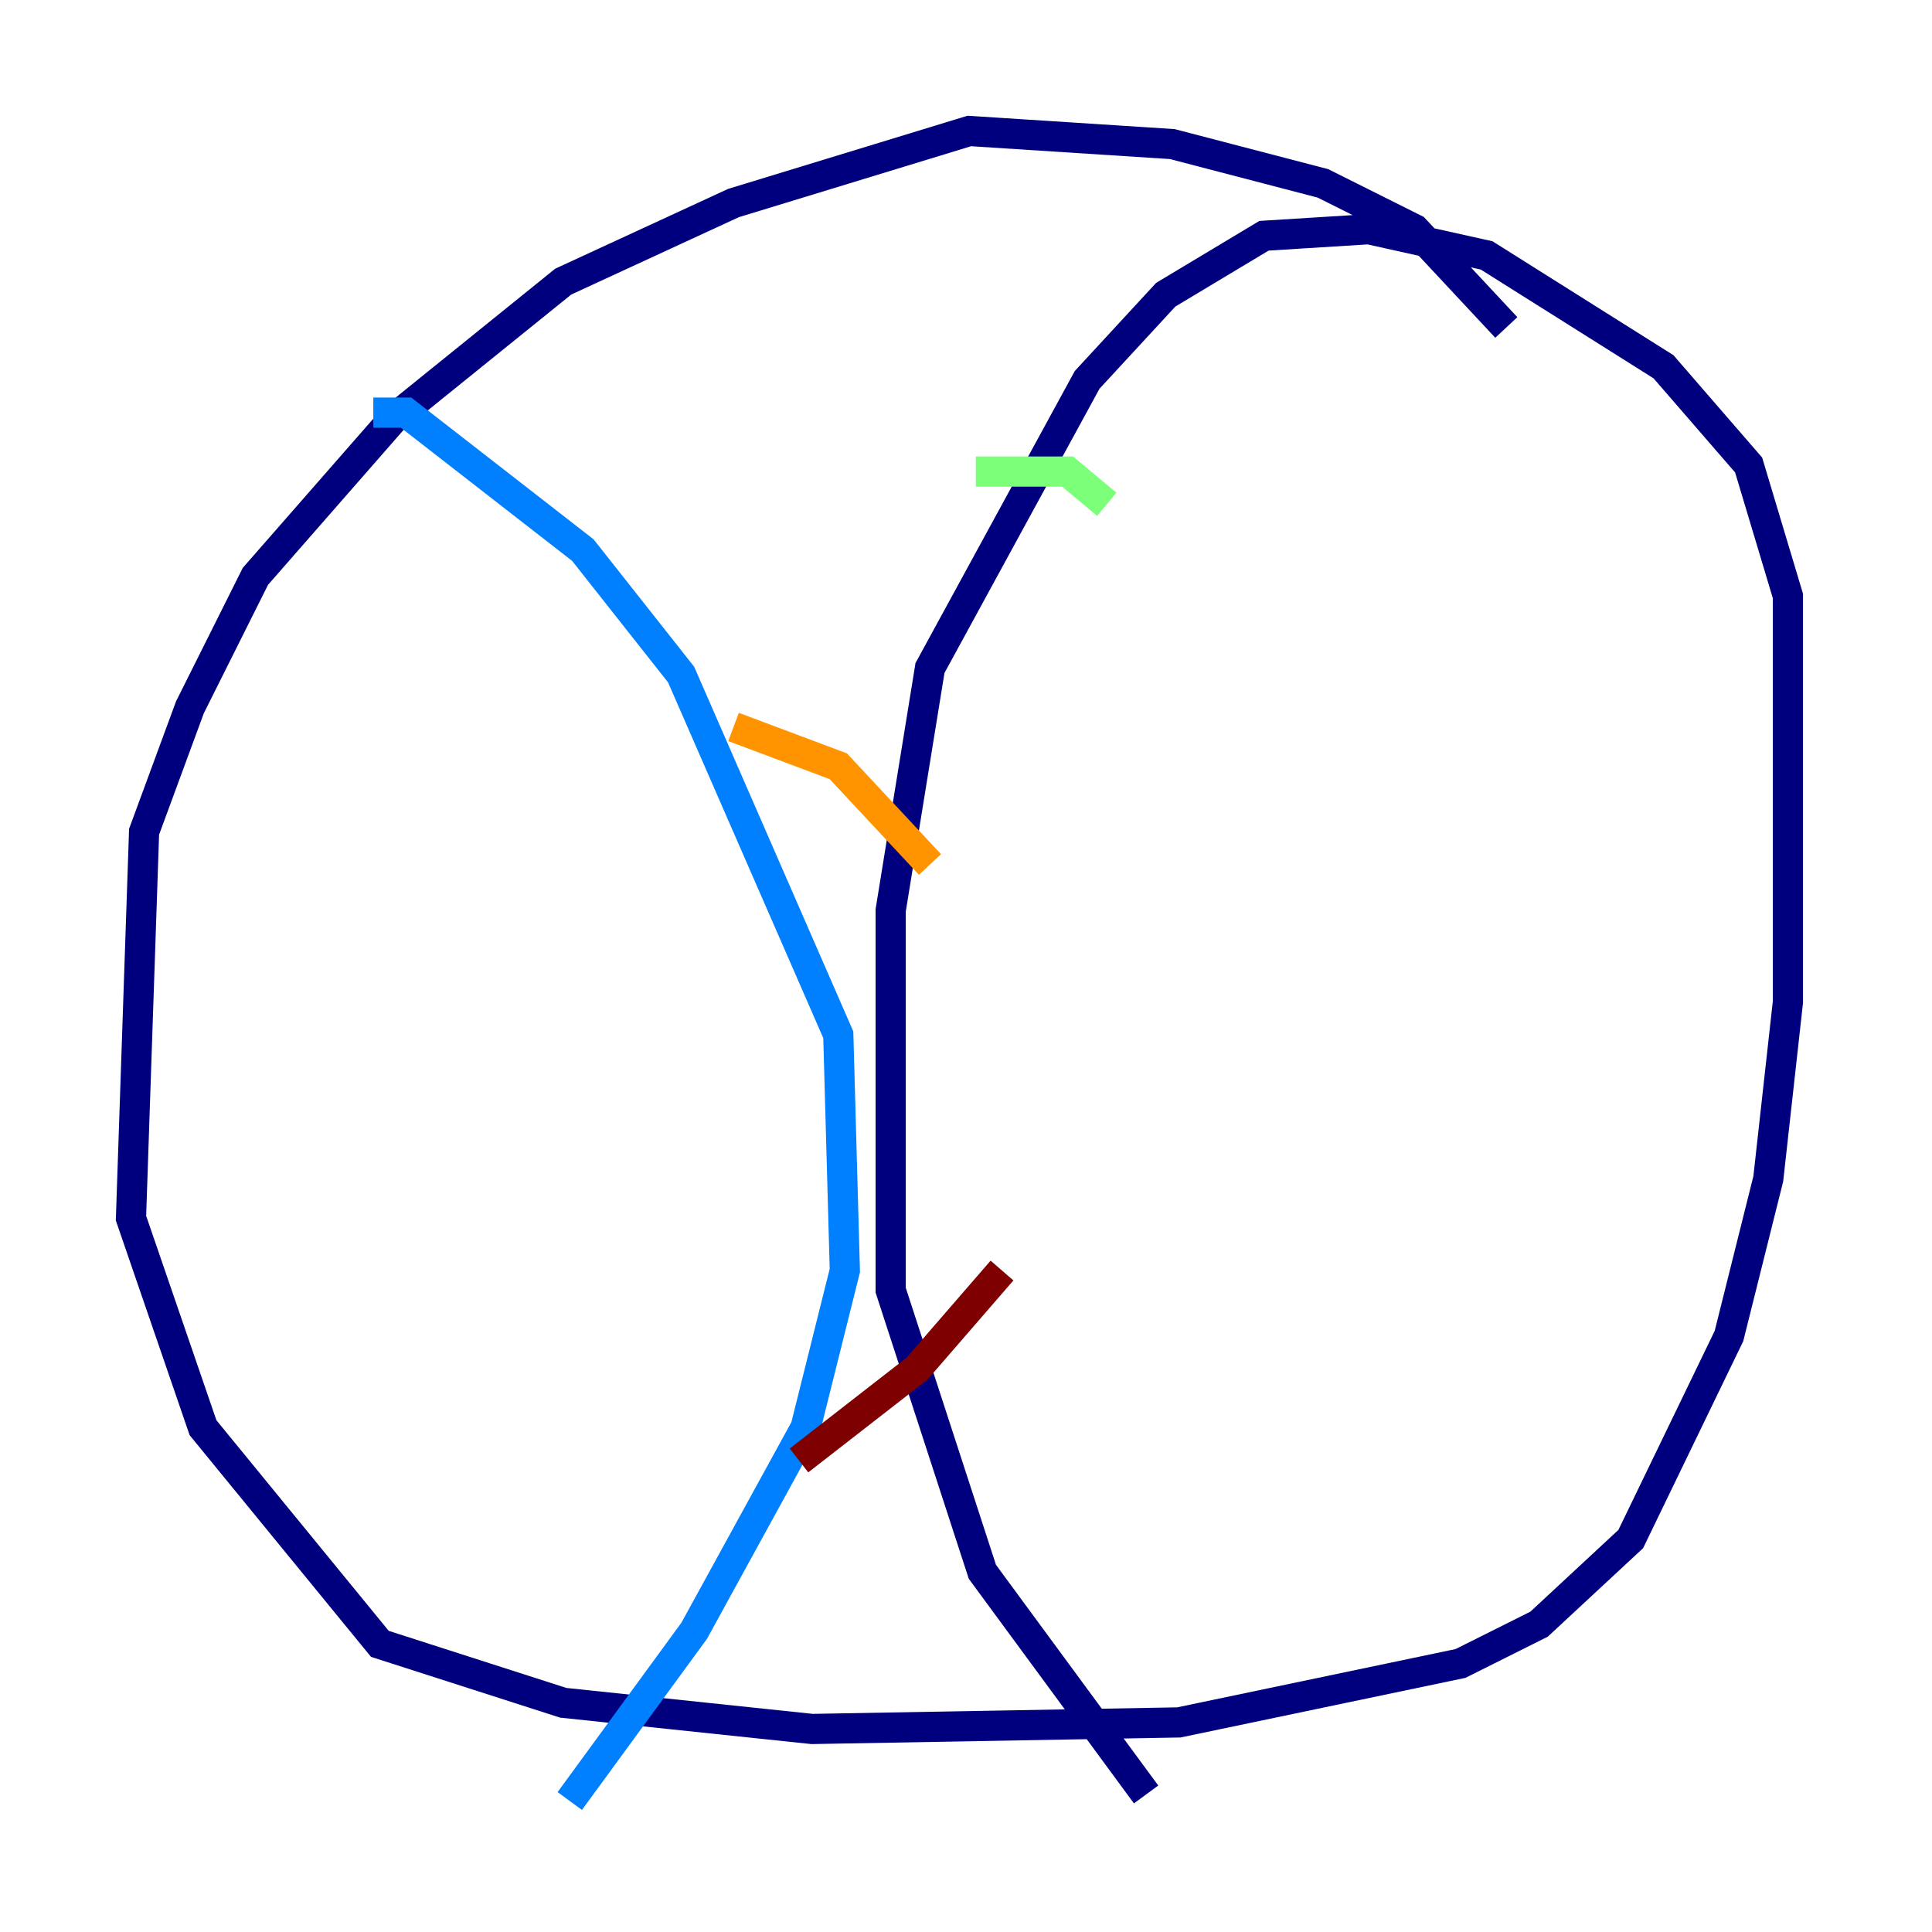 <?xml version="1.0" encoding="utf-8" ?>
<svg baseProfile="tiny" height="128" version="1.2" viewBox="0,0,128,128" width="128" xmlns="http://www.w3.org/2000/svg" xmlns:ev="http://www.w3.org/2001/xml-events" xmlns:xlink="http://www.w3.org/1999/xlink"><defs /><polyline fill="none" points="99.797,21.695 93.722,15.186 87.647,12.149 77.668,9.546 64.217,8.678 48.597,13.451 37.315,18.658 26.034,27.77 16.922,38.183 12.583,46.861 9.546,55.105 8.678,80.705 13.451,94.59 25.166,108.909 37.315,112.814 53.803,114.549 78.102,114.115 96.759,110.21 101.966,107.607 108.041,101.966 114.549,88.515 117.153,78.102 118.454,66.386 118.454,39.485 115.851,30.807 110.21,24.298 98.495,16.922 90.685,15.186 83.742,15.62 77.234,19.525 72.027,25.166 61.614,44.258 59.01,60.312 59.01,85.478 65.085,104.136 75.932,118.888" stroke="#00007f" stroke-width="2" /><polyline fill="none" points="24.732,27.336 26.902,27.336 38.617,36.447 45.125,44.691 55.539,68.556 55.973,84.176 53.37,94.59 45.993,108.041 37.749,119.322" stroke="#0080ff" stroke-width="2" /><polyline fill="none" points="64.651,31.241 70.725,31.241 73.329,33.41" stroke="#7cff79" stroke-width="2" /><polyline fill="none" points="48.597,48.163 55.539,50.766 61.614,57.275" stroke="#ff9400" stroke-width="2" /><polyline fill="none" points="66.386,84.176 60.746,90.685 52.936,96.759" stroke="#7f0000" stroke-width="2" /></svg>